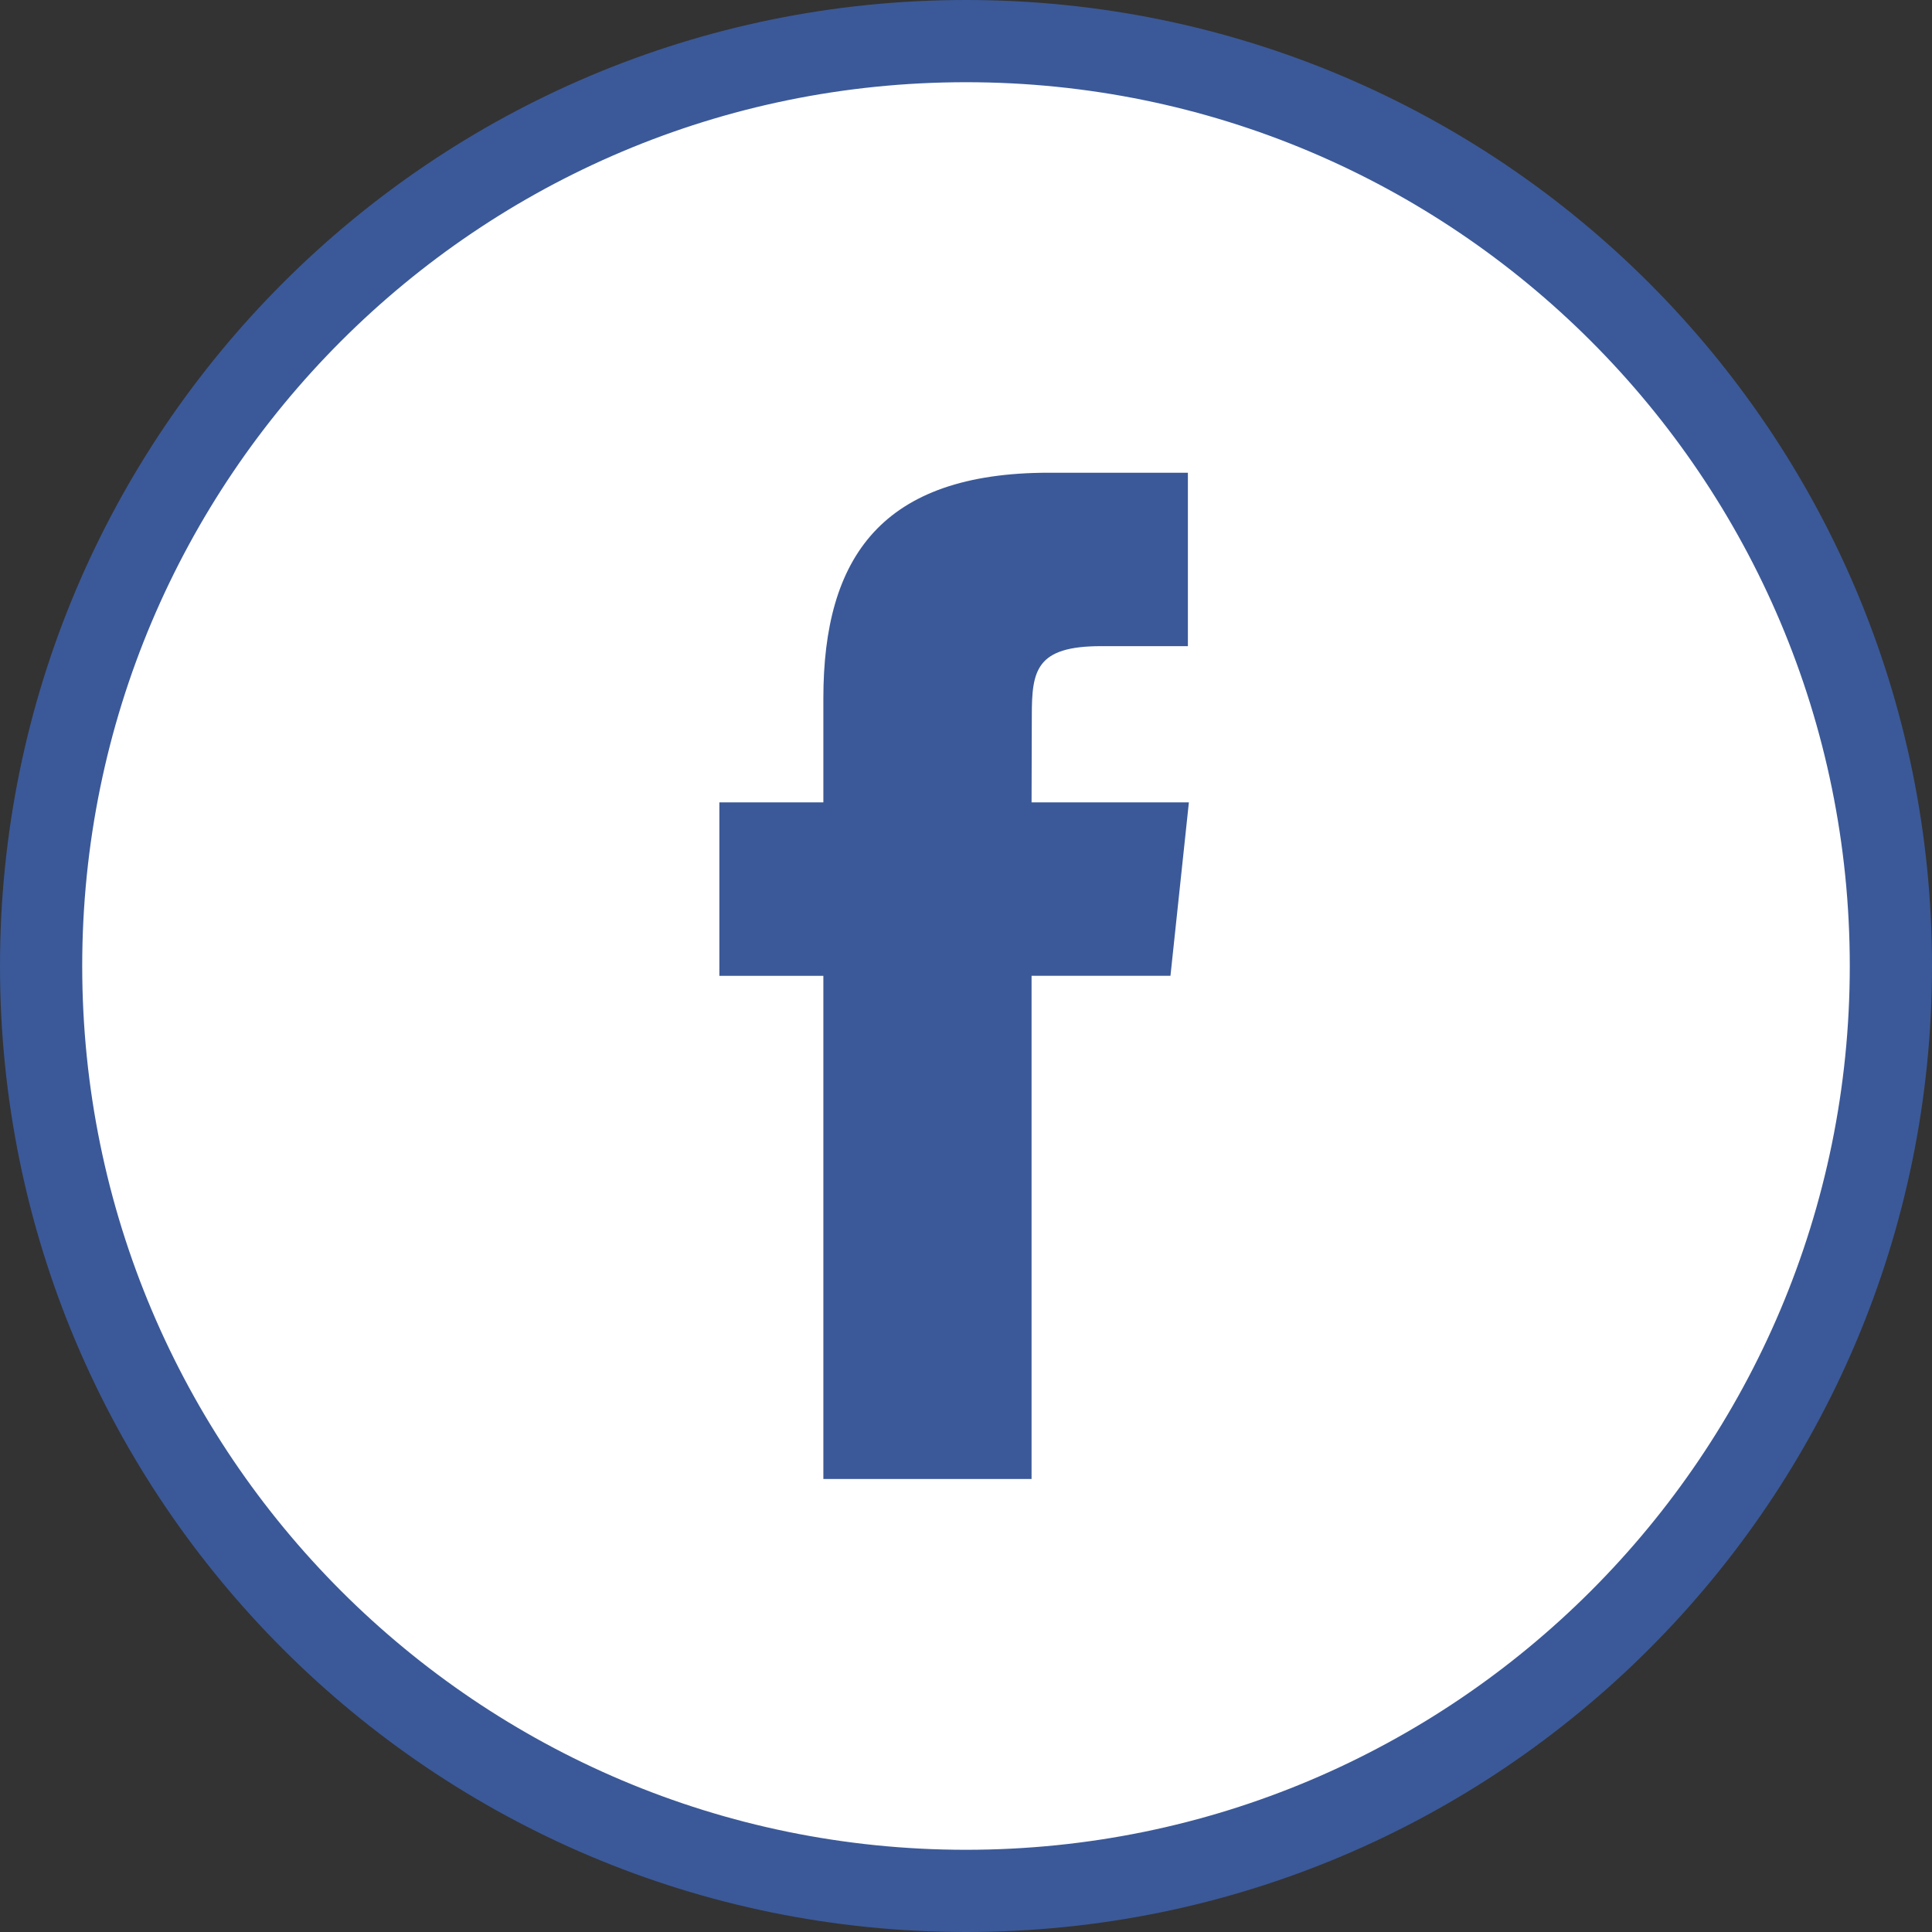 <svg width="47" height="47" viewBox="0 0 47 47">
  <rect x="0" y="0" width="47" height="47" fill="#333333" stroke="none"/>
  <g fill="none" fill-rule="evenodd" transform="translate(1 1)">
    <path fill="#FFF" stroke="#3B5998" stroke-width="2" d="M0,22.5 C0,10.074 10.074,0 22.5,0 C34.926,0 45,10.074 45,22.5 C45,34.926 34.926,45 22.5,45 C10.074,45 0,34.926 0,22.5 Z"/>
    <path fill="#3B5998" d="M24.095,34.98 L24.095,22.738 L27.474,22.738 L27.922,18.52 L24.095,18.52 L24.101,16.409 C24.101,15.308 24.205,14.719 25.786,14.719 L27.898,14.719 L27.898,10.5 L24.519,10.5 C20.459,10.5 19.03,12.546 19.03,15.988 L19.03,18.52 L16.5,18.52 L16.5,22.739 L19.03,22.739 L19.03,34.98 L24.095,34.98 Z"/>
  </g>
</svg>
